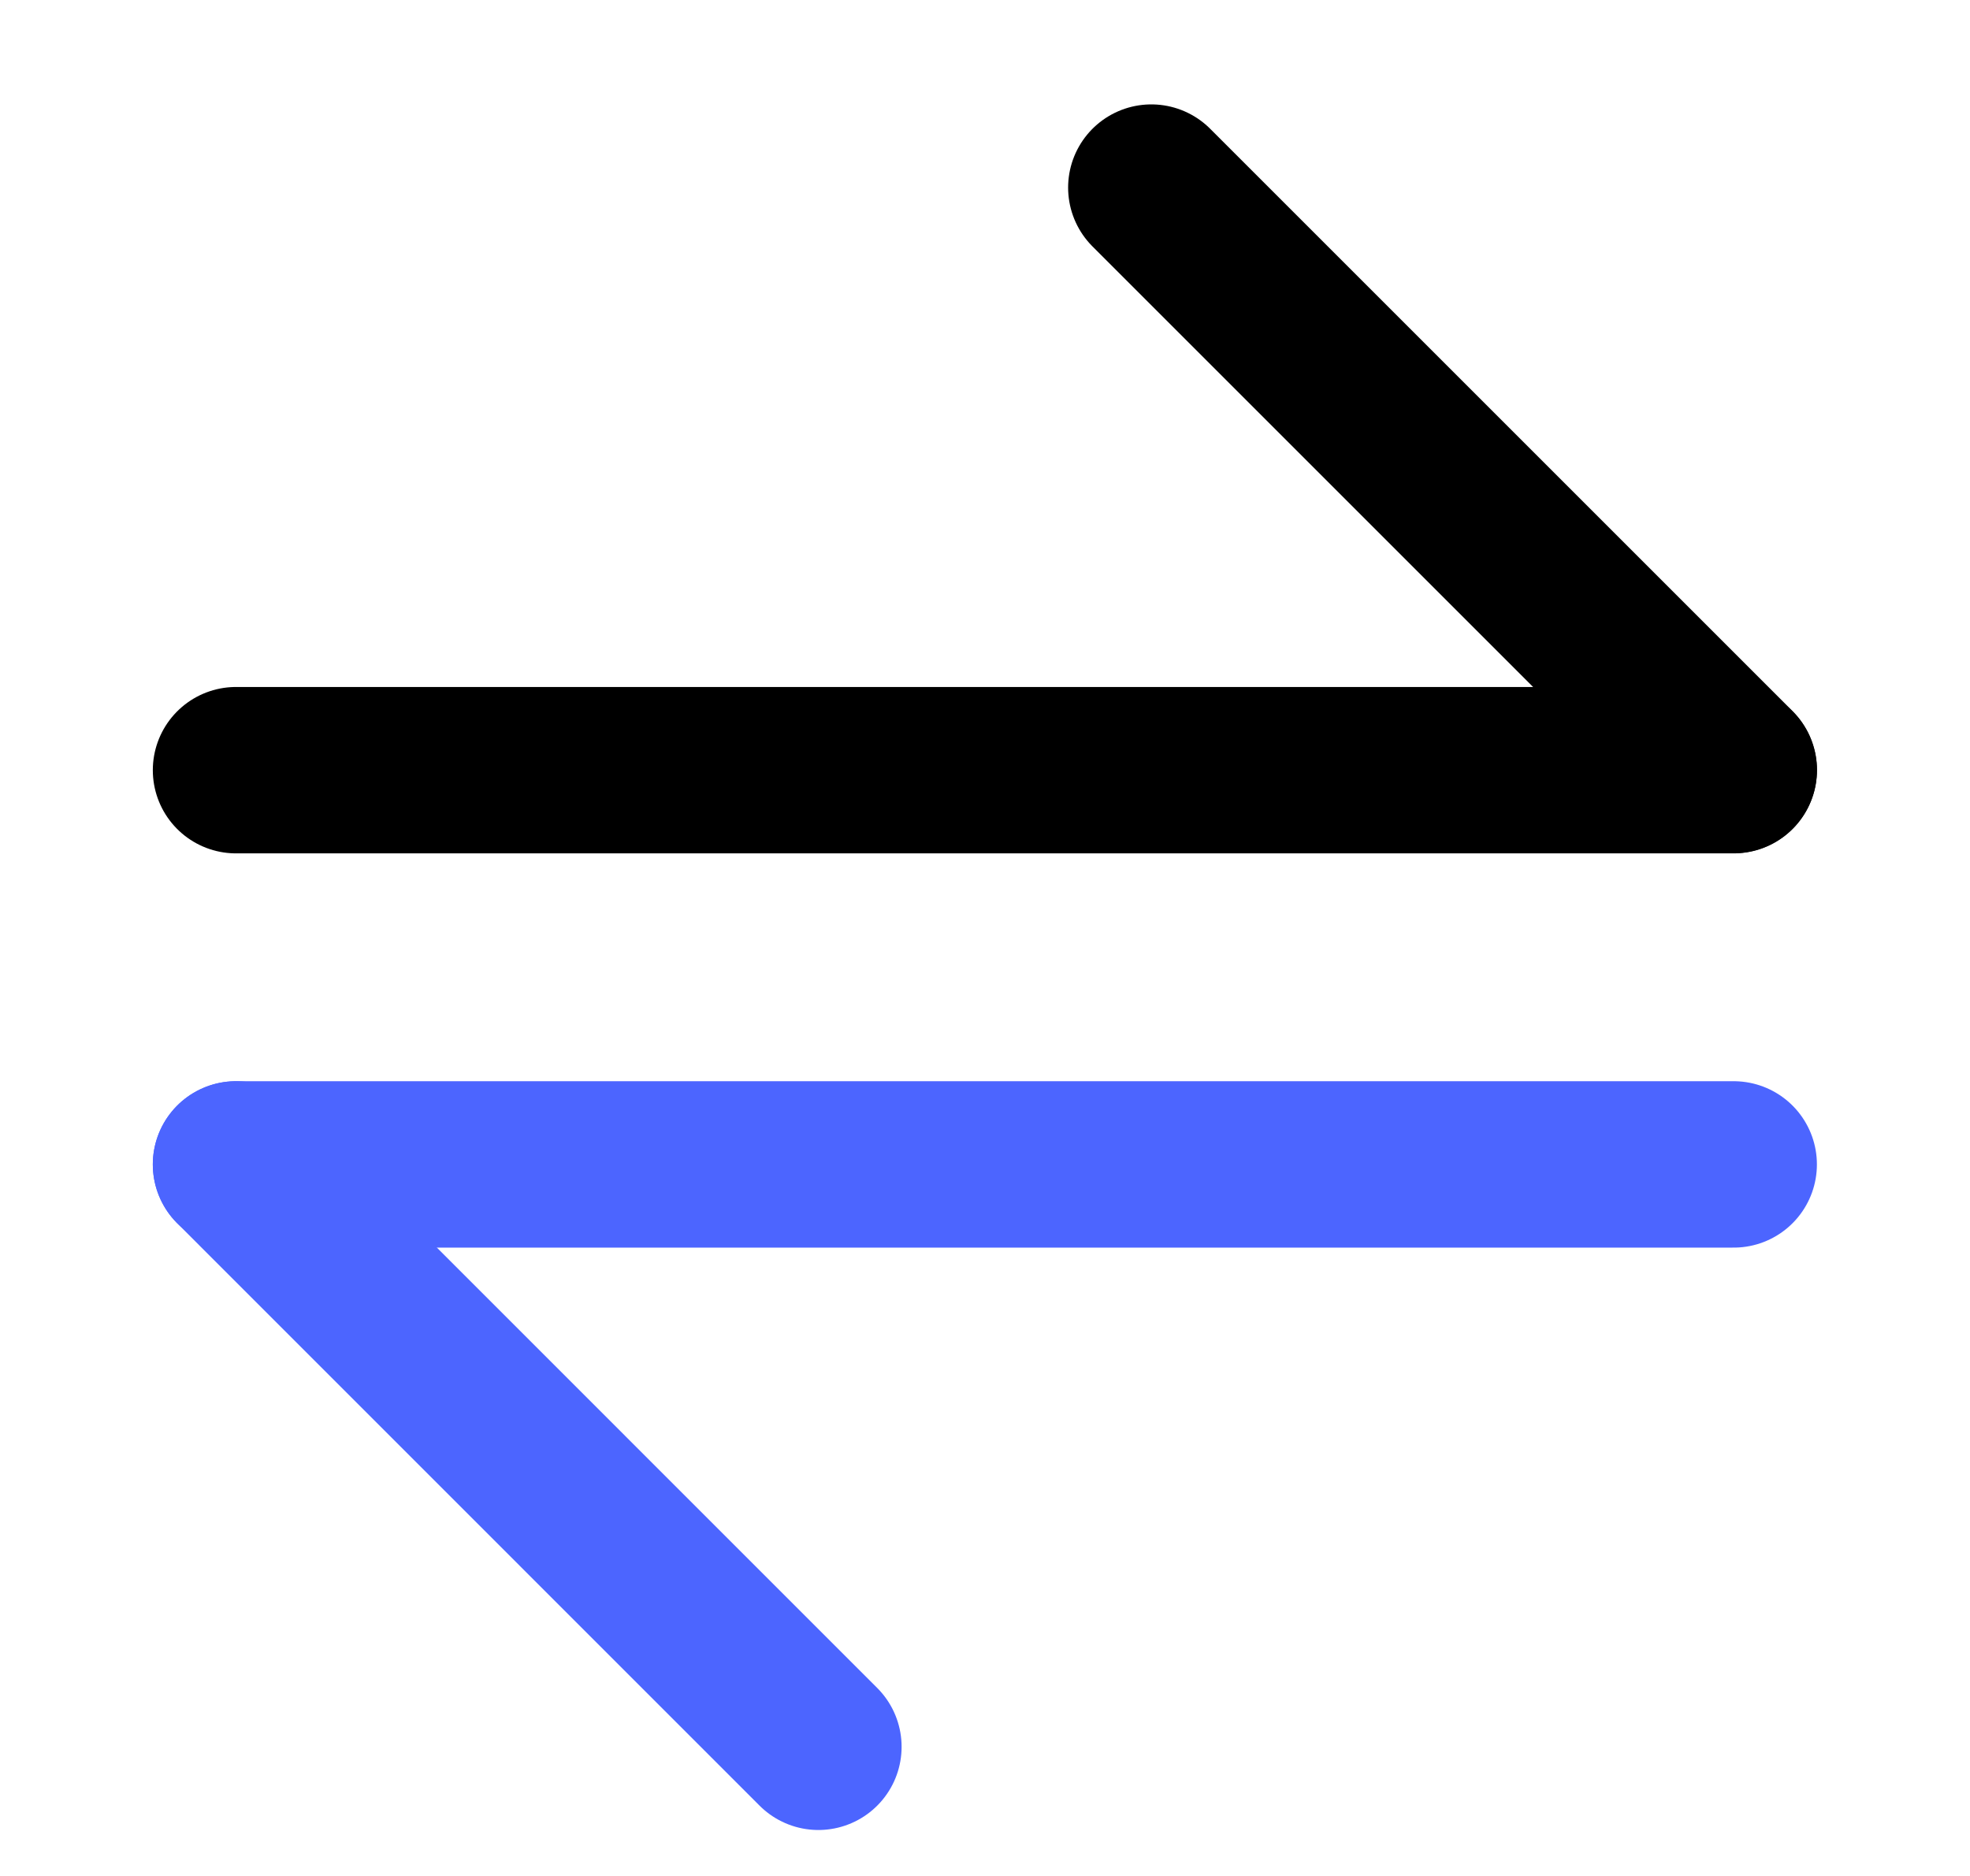 <svg width="21" height="20" viewBox="0 0 21 20" fill="none" xmlns="http://www.w3.org/2000/svg">
<path d="M2.516 8.211H18.481" stroke="currentColor" stroke-width="1.774" stroke-linecap="round" stroke-linejoin="round"/>
<path d="M2.516 12.414H18.481" stroke="#4C65FF" stroke-width="1.774" stroke-linecap="round" stroke-linejoin="round"/>
<path d="M18.482 8.209L12.273 2" stroke="currentColor" stroke-width="1.774" stroke-linecap="round" stroke-linejoin="round"/>
<path d="M8.724 18.623L2.516 12.414" stroke="#4C65FF" stroke-width="1.774" stroke-linecap="round" stroke-linejoin="round"/>
</svg>

